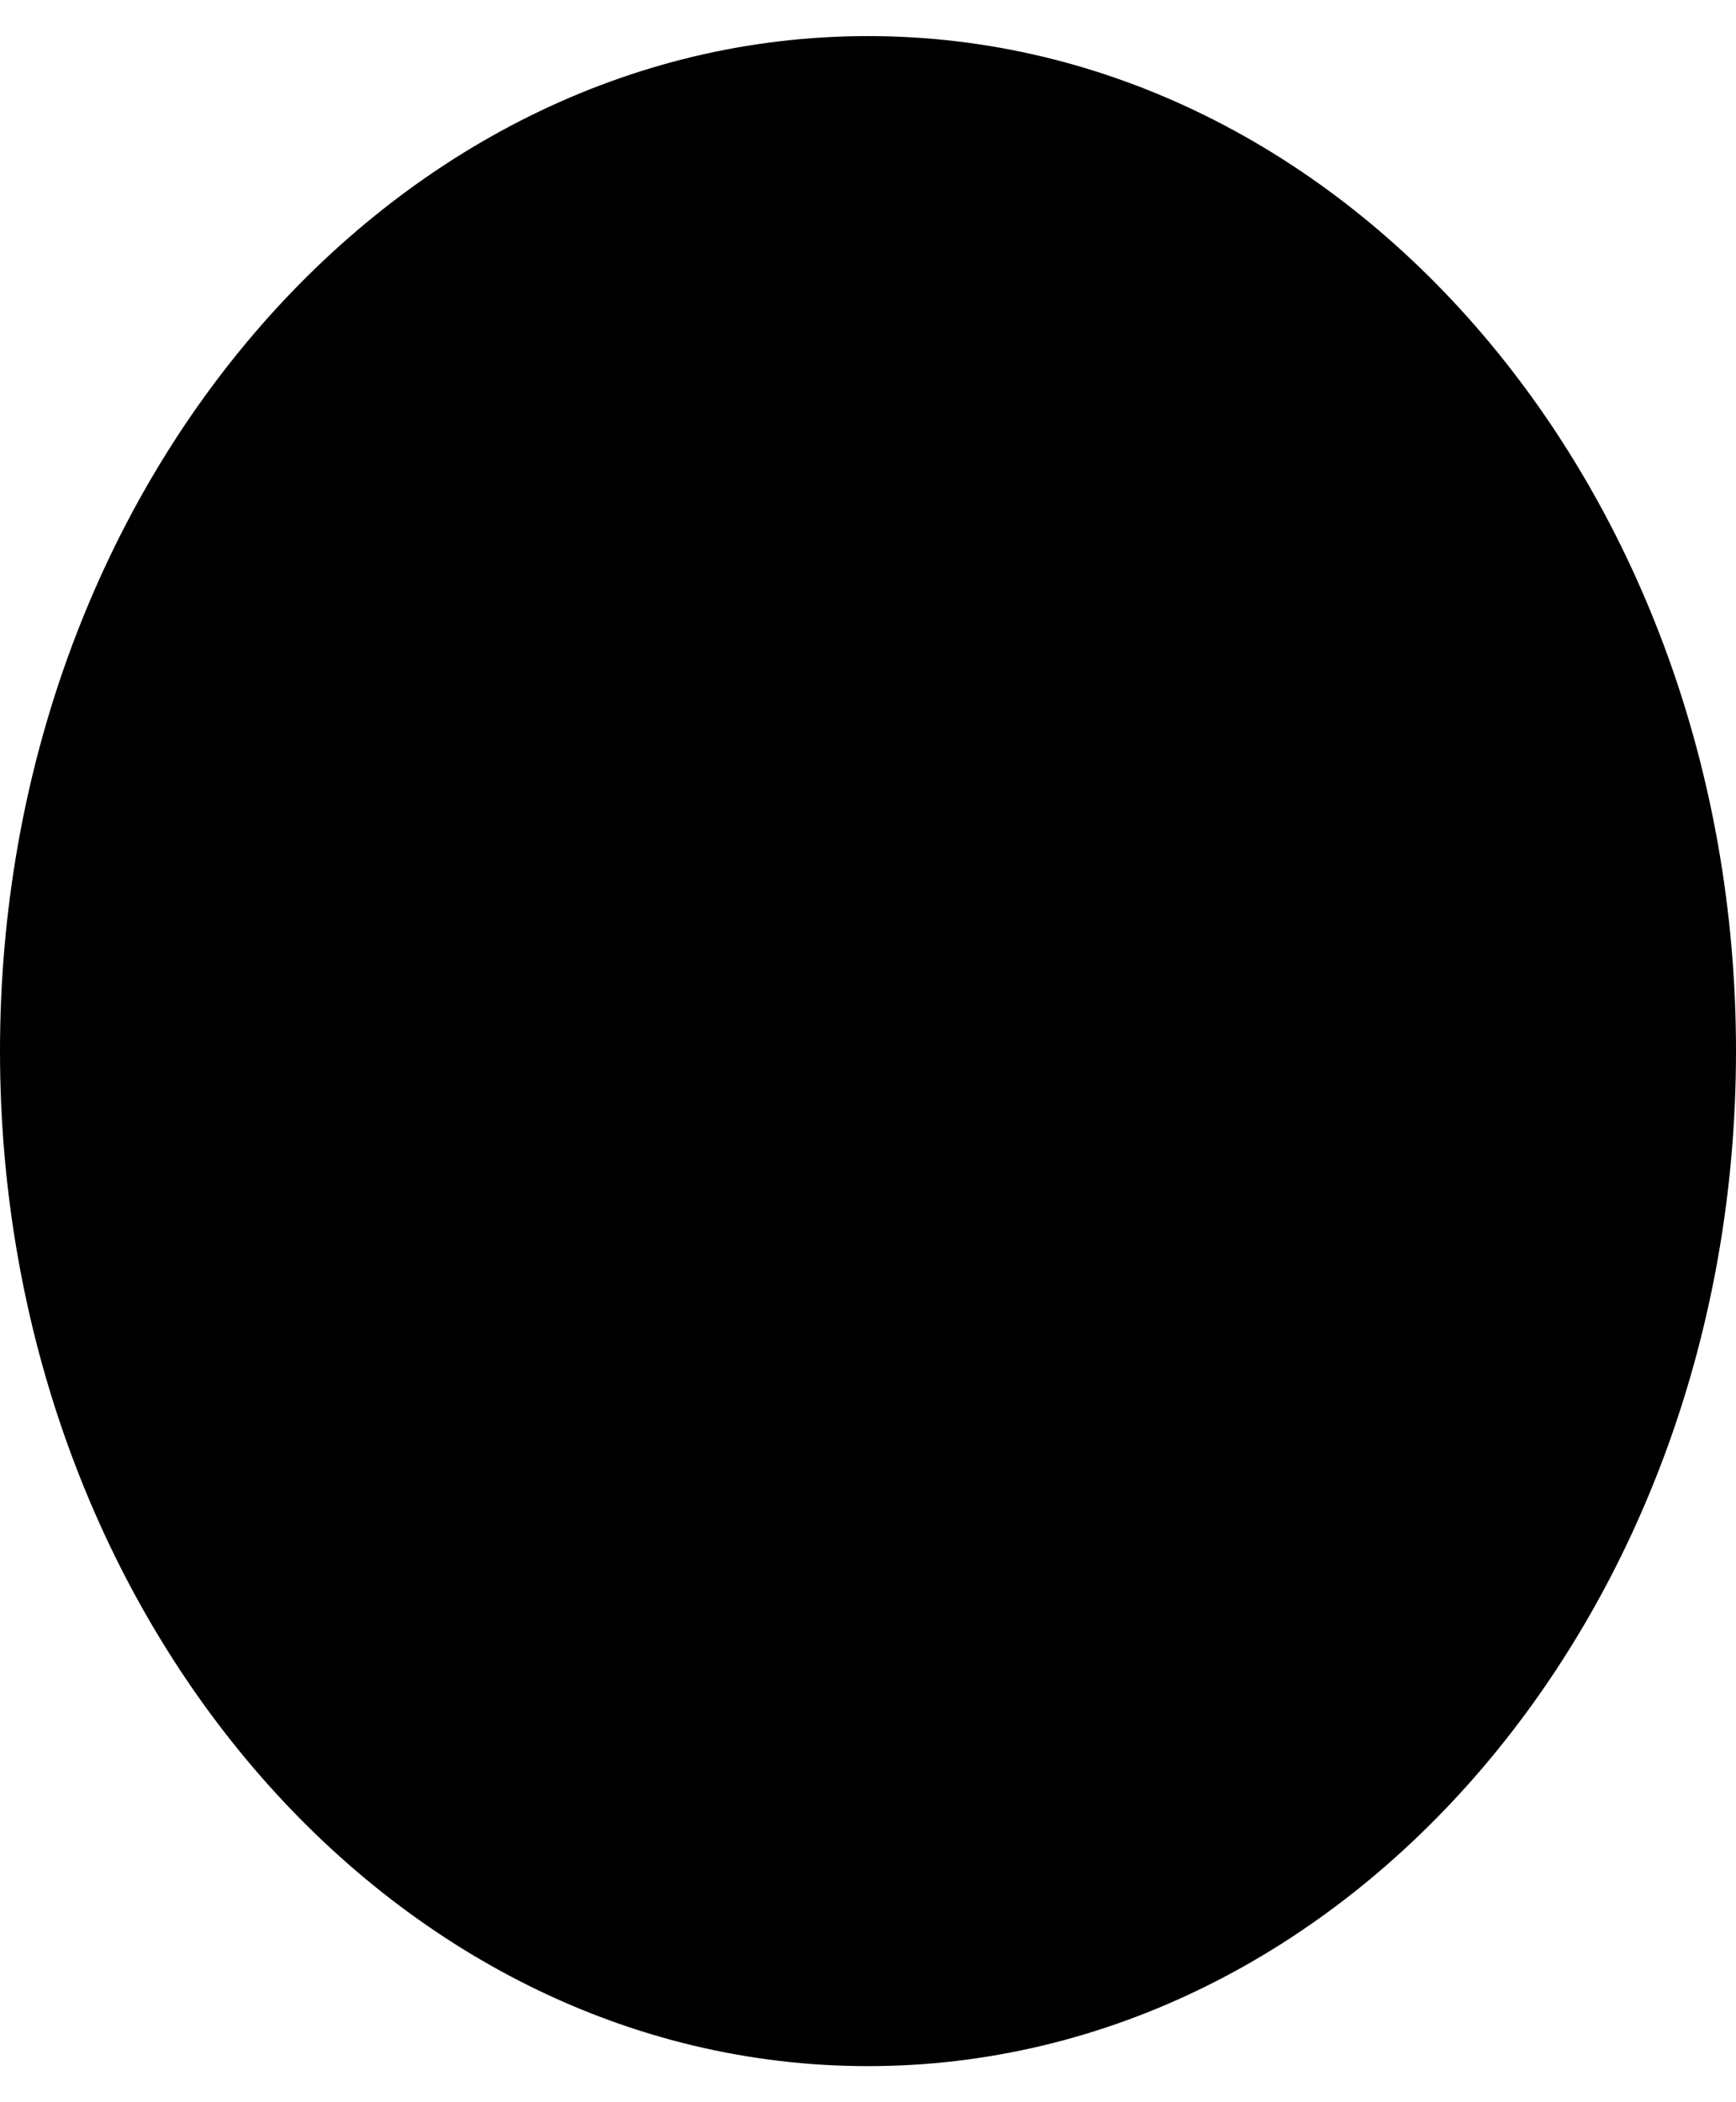 <?xml version="1.0" encoding="UTF-8"?>
<svg width="380" height="460" id="Layer_2" data-name="Layer 2" xmlns="http://www.w3.org/2000/svg" viewBox="0 0 580 678">
  <defs>
    <style>
      .cls-1 {
        stroke-width: 0px;
      }
    </style>
  </defs>
  <g id="Layer_1-2" data-name="Layer 1">
    <g>
      <path class="cls-1" d="M290,676c-76.87,0-149.15-35.01-203.54-98.59C32,513.74,2,429.07,2,339S32,164.26,86.46,100.59C140.85,37.01,213.13,2,290,2s149.15,35.01,203.54,98.59c54.46,63.67,84.46,148.34,84.46,238.41s-30,174.74-84.46,238.41c-54.39,63.58-126.67,98.59-203.54,98.59Z"/>
      <path class="cls-1" d="M290,4c38.53,0,75.91,8.82,111.11,26.23,34.05,16.83,64.63,40.94,90.91,71.66,26.32,30.77,46.99,66.6,61.43,106.52,14.96,41.36,22.55,85.29,22.55,130.59s-7.59,89.24-22.55,130.59c-14.44,39.91-35.11,75.75-61.43,106.52-26.28,30.72-56.87,54.83-90.91,71.66-35.2,17.4-72.58,26.23-111.11,26.23s-75.91-8.82-111.11-26.23c-34.05-16.83-64.63-40.94-90.91-71.66-26.32-30.77-46.99-66.6-61.43-106.52-14.96-41.36-22.55-85.29-22.55-130.59s7.59-89.24,22.55-130.59c14.44-39.91,35.11-75.75,61.43-106.52,26.28-30.72,56.87-54.83,90.91-71.66,35.2-17.4,72.58-26.23,111.11-26.23M290,0C129.84,0,0,151.78,0,339s129.84,339,290,339,290-151.78,290-339S450.16,0,290,0h0Z"/>
    </g>
  </g>
</svg>
